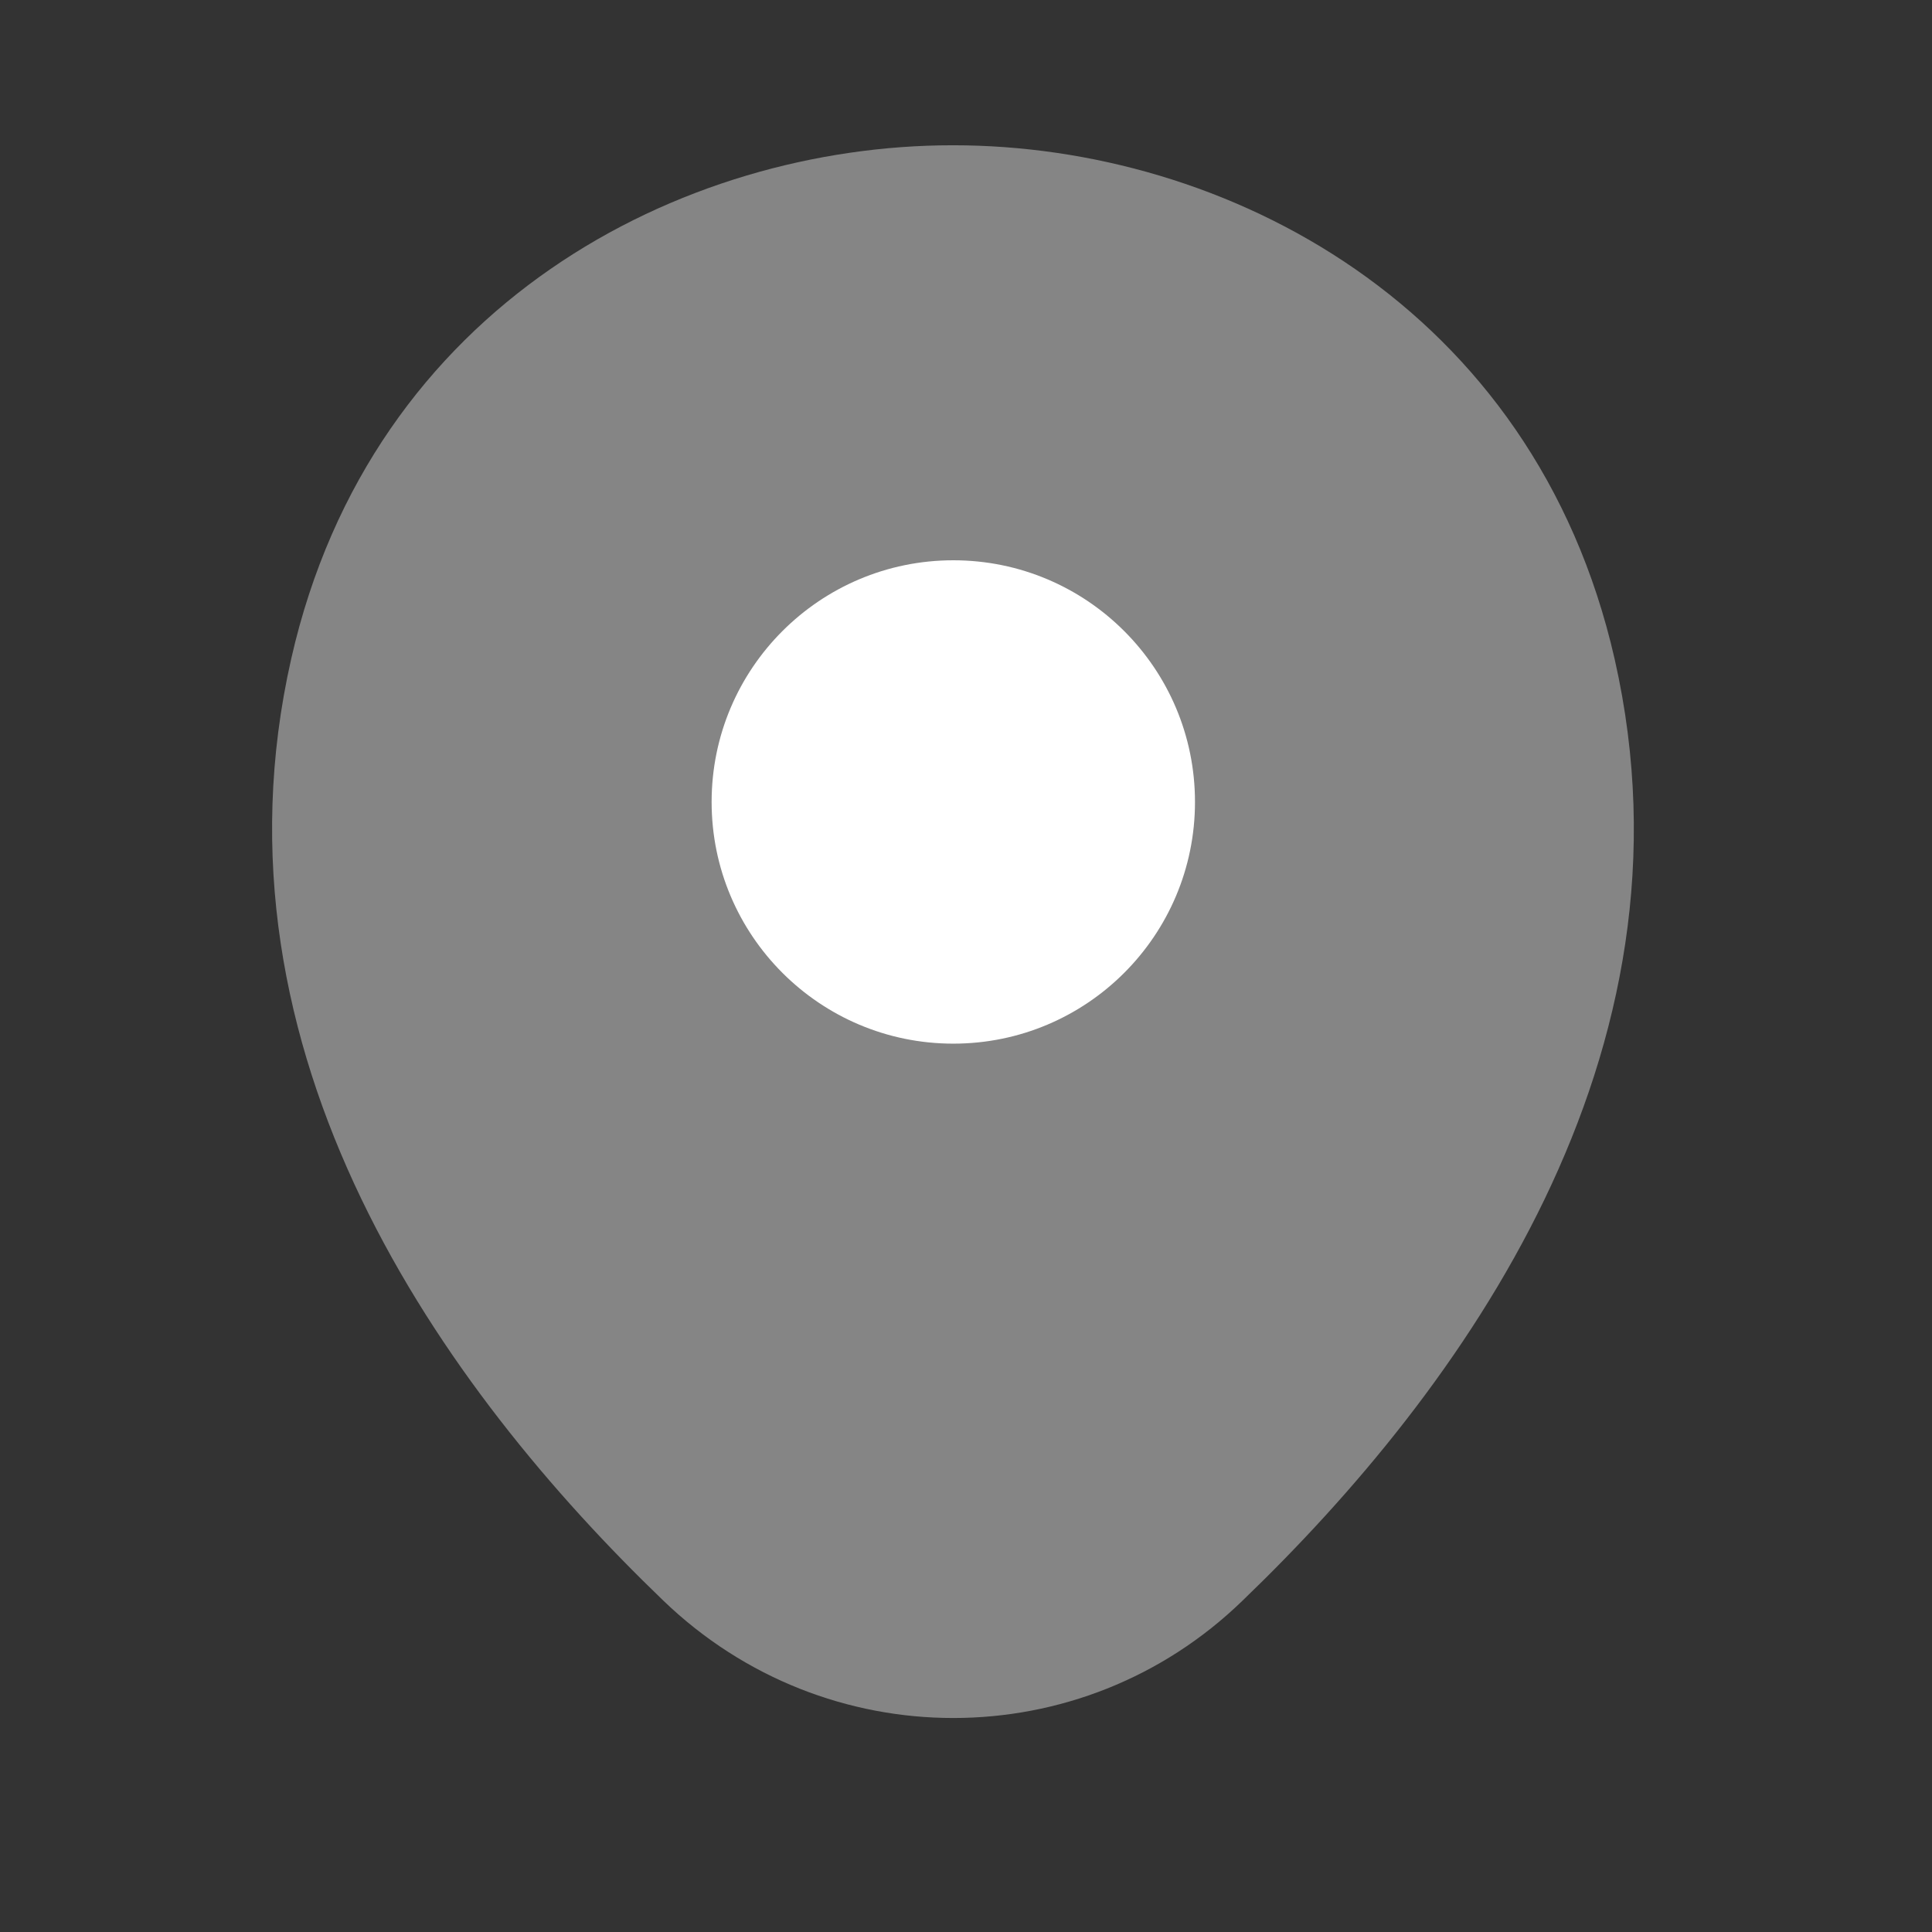 <svg width="21" height="21" viewBox="0 0 21 21" fill="none" xmlns="http://www.w3.org/2000/svg">
<rect x="0" y="0" width="21" height="21" fill="#333333" stroke="none"/>
<path opacity="0.4" d="M17.551 7.166C16.675 3.314 13.314 1.579 10.362 1.579C10.362 1.579 10.362 1.579 10.354 1.579C7.41 1.579 4.041 3.305 3.166 7.158C2.19 11.461 4.825 15.105 7.21 17.398C8.094 18.249 9.228 18.674 10.362 18.674C11.496 18.674 12.63 18.249 13.506 17.398C15.891 15.105 18.526 11.469 17.551 7.166Z" fill="white"/>
<path d="M10.362 11.344C11.813 11.344 12.989 10.168 12.989 8.717C12.989 7.266 11.813 6.09 10.362 6.09C8.912 6.09 7.735 7.266 7.735 8.717C7.735 10.168 8.912 11.344 10.362 11.344Z" fill="white"/>
</svg>
